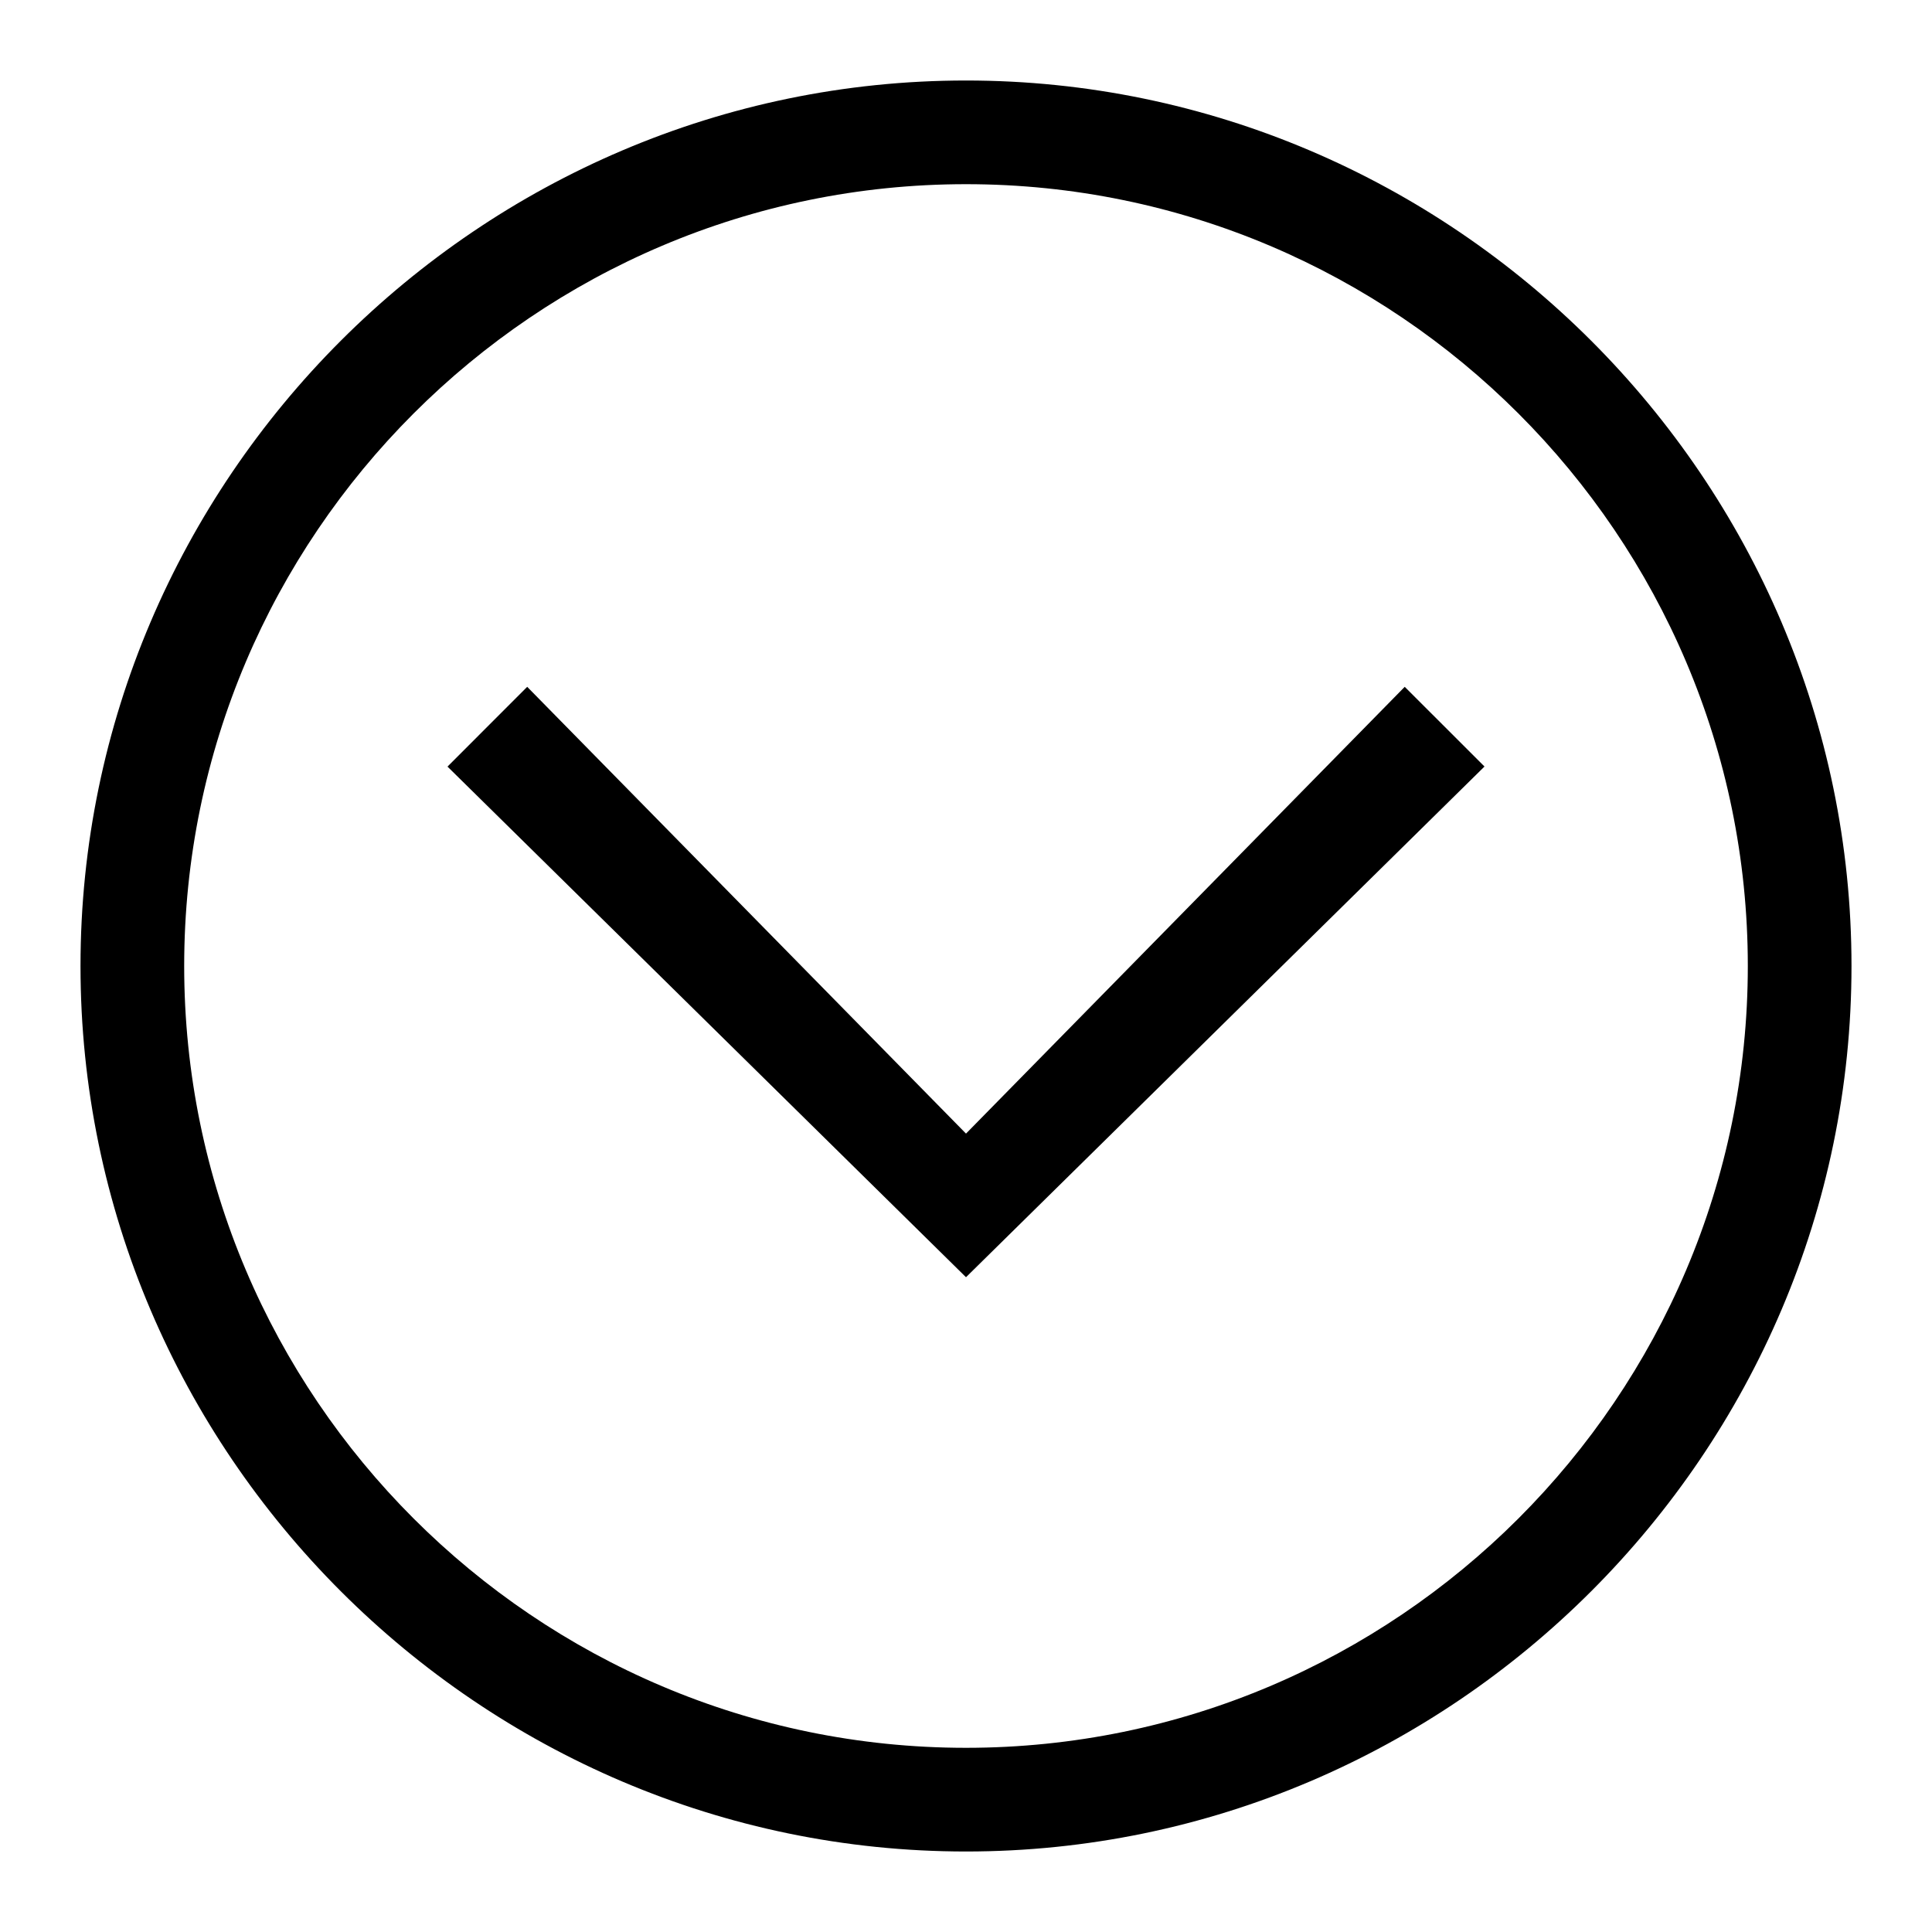 <svg xmlns="http://www.w3.org/2000/svg" width="24" height="24" viewBox="0 0 24 24" id="Vlt-icon-circle-down"><path fill="#000" fill-rule="evenodd" d="M12 23C5.955 23 1 18.045 1 12S5.955 1 12 1s11 4.955 11 11-4.955 11-11 11zm0-1.288c5.351 0 9.712-4.36 9.712-9.712 0-5.351-4.36-9.712-9.712-9.712-5.351 0-9.712 4.36-9.712 9.712 0 5.351 4.36 9.712 9.712 9.712zm5.45-13.18l.991.99L12 15.866 5.559 9.523l.99-.991L12 14.082l5.45-5.55z"/></svg>